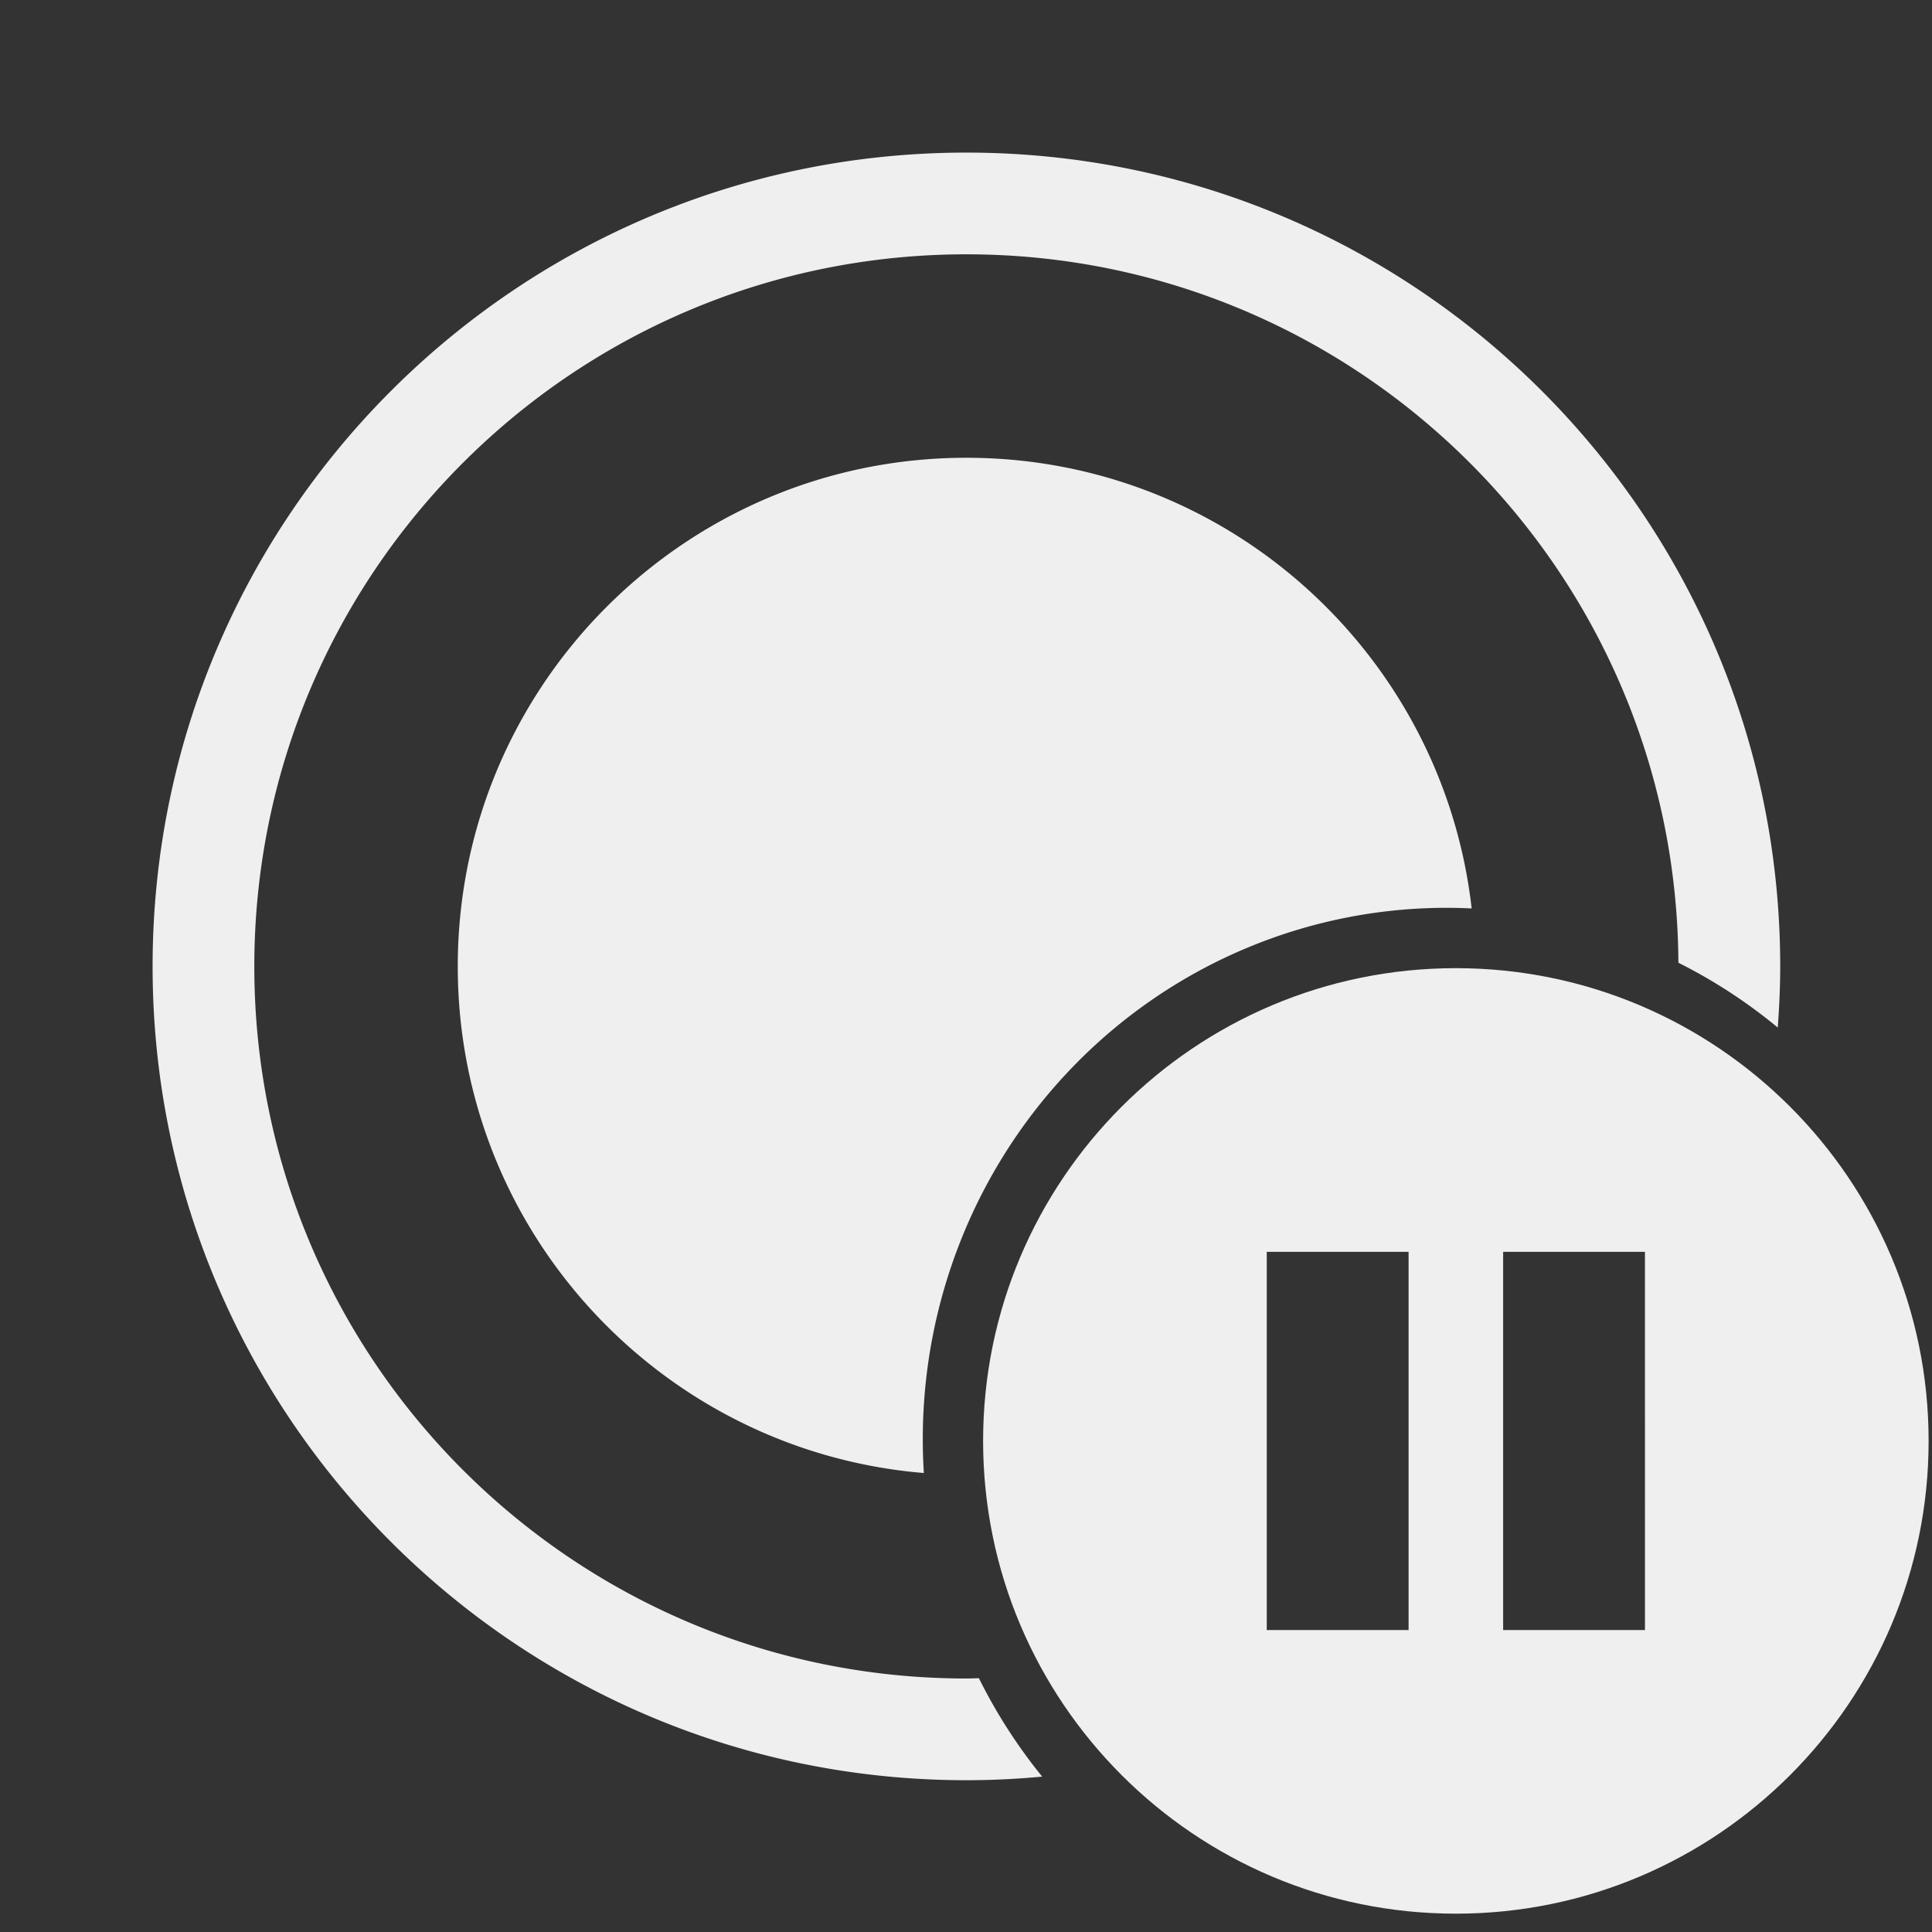 <svg xmlns="http://www.w3.org/2000/svg" width="144" height="144" viewBox="34 34 76 76">
	<rect x="34" y="34" width="76" height="76" fill="#333333" stroke="none"/>
	<path fill="#efefef"
		d="M 72 11.369 C 38.514 11.369 11.369 38.514 11.369 72 C 11.369 105.486 38.514 132.631 72 132.631 C 73.904 132.631 75.786 132.537 77.645 132.363 A 39.02 39.577 0 0 1 72.93 125.031 C 72.62 125.037 72.311 125.053 72 125.053 C 42.7 125.053 18.947 101.3 18.947 72 C 18.947 42.7 42.7 18.947 72 18.947 C 101.208 18.947 124.897 42.553 125.045 71.727 A 39.02 39.577 0 0 1 132.447 76.555 C 132.56 75.05 132.631 73.534 132.631 72 C 132.631 38.514 105.486 11.369 72 11.369 z M 72 34.105 C 51.071 34.105 34.105 51.071 34.105 72 C 34.105 91.86 49.387 108.132 68.83 109.744 A 39.02 39.577 0 0 1 68.75 107.211 A 39.02 39.577 0 0 1 107.77 67.635 A 39.02 39.577 0 0 1 109.643 67.682 C 107.498 48.787 91.468 34.105 72 34.105 z"
		transform="matrix(0.528,0,0,0.528,34,34)" />
	<path fill="#efefef" fill-rule="nonzero"
		d="m 91.27,72.085 c 10.264,0 18.597,8.333 18.597,18.597 0,10.264 -8.333,18.597 -18.597,18.597 -10.264,0 -18.597,-8.333 -18.597,-18.597 0,-10.264 8.333,-18.597 18.597,-18.597 z m -1.86,11.158 h -5.579 v 14.878 h 5.579 z m 9.298,0 H 93.13 v 14.878 h 5.579 z" />
</svg>